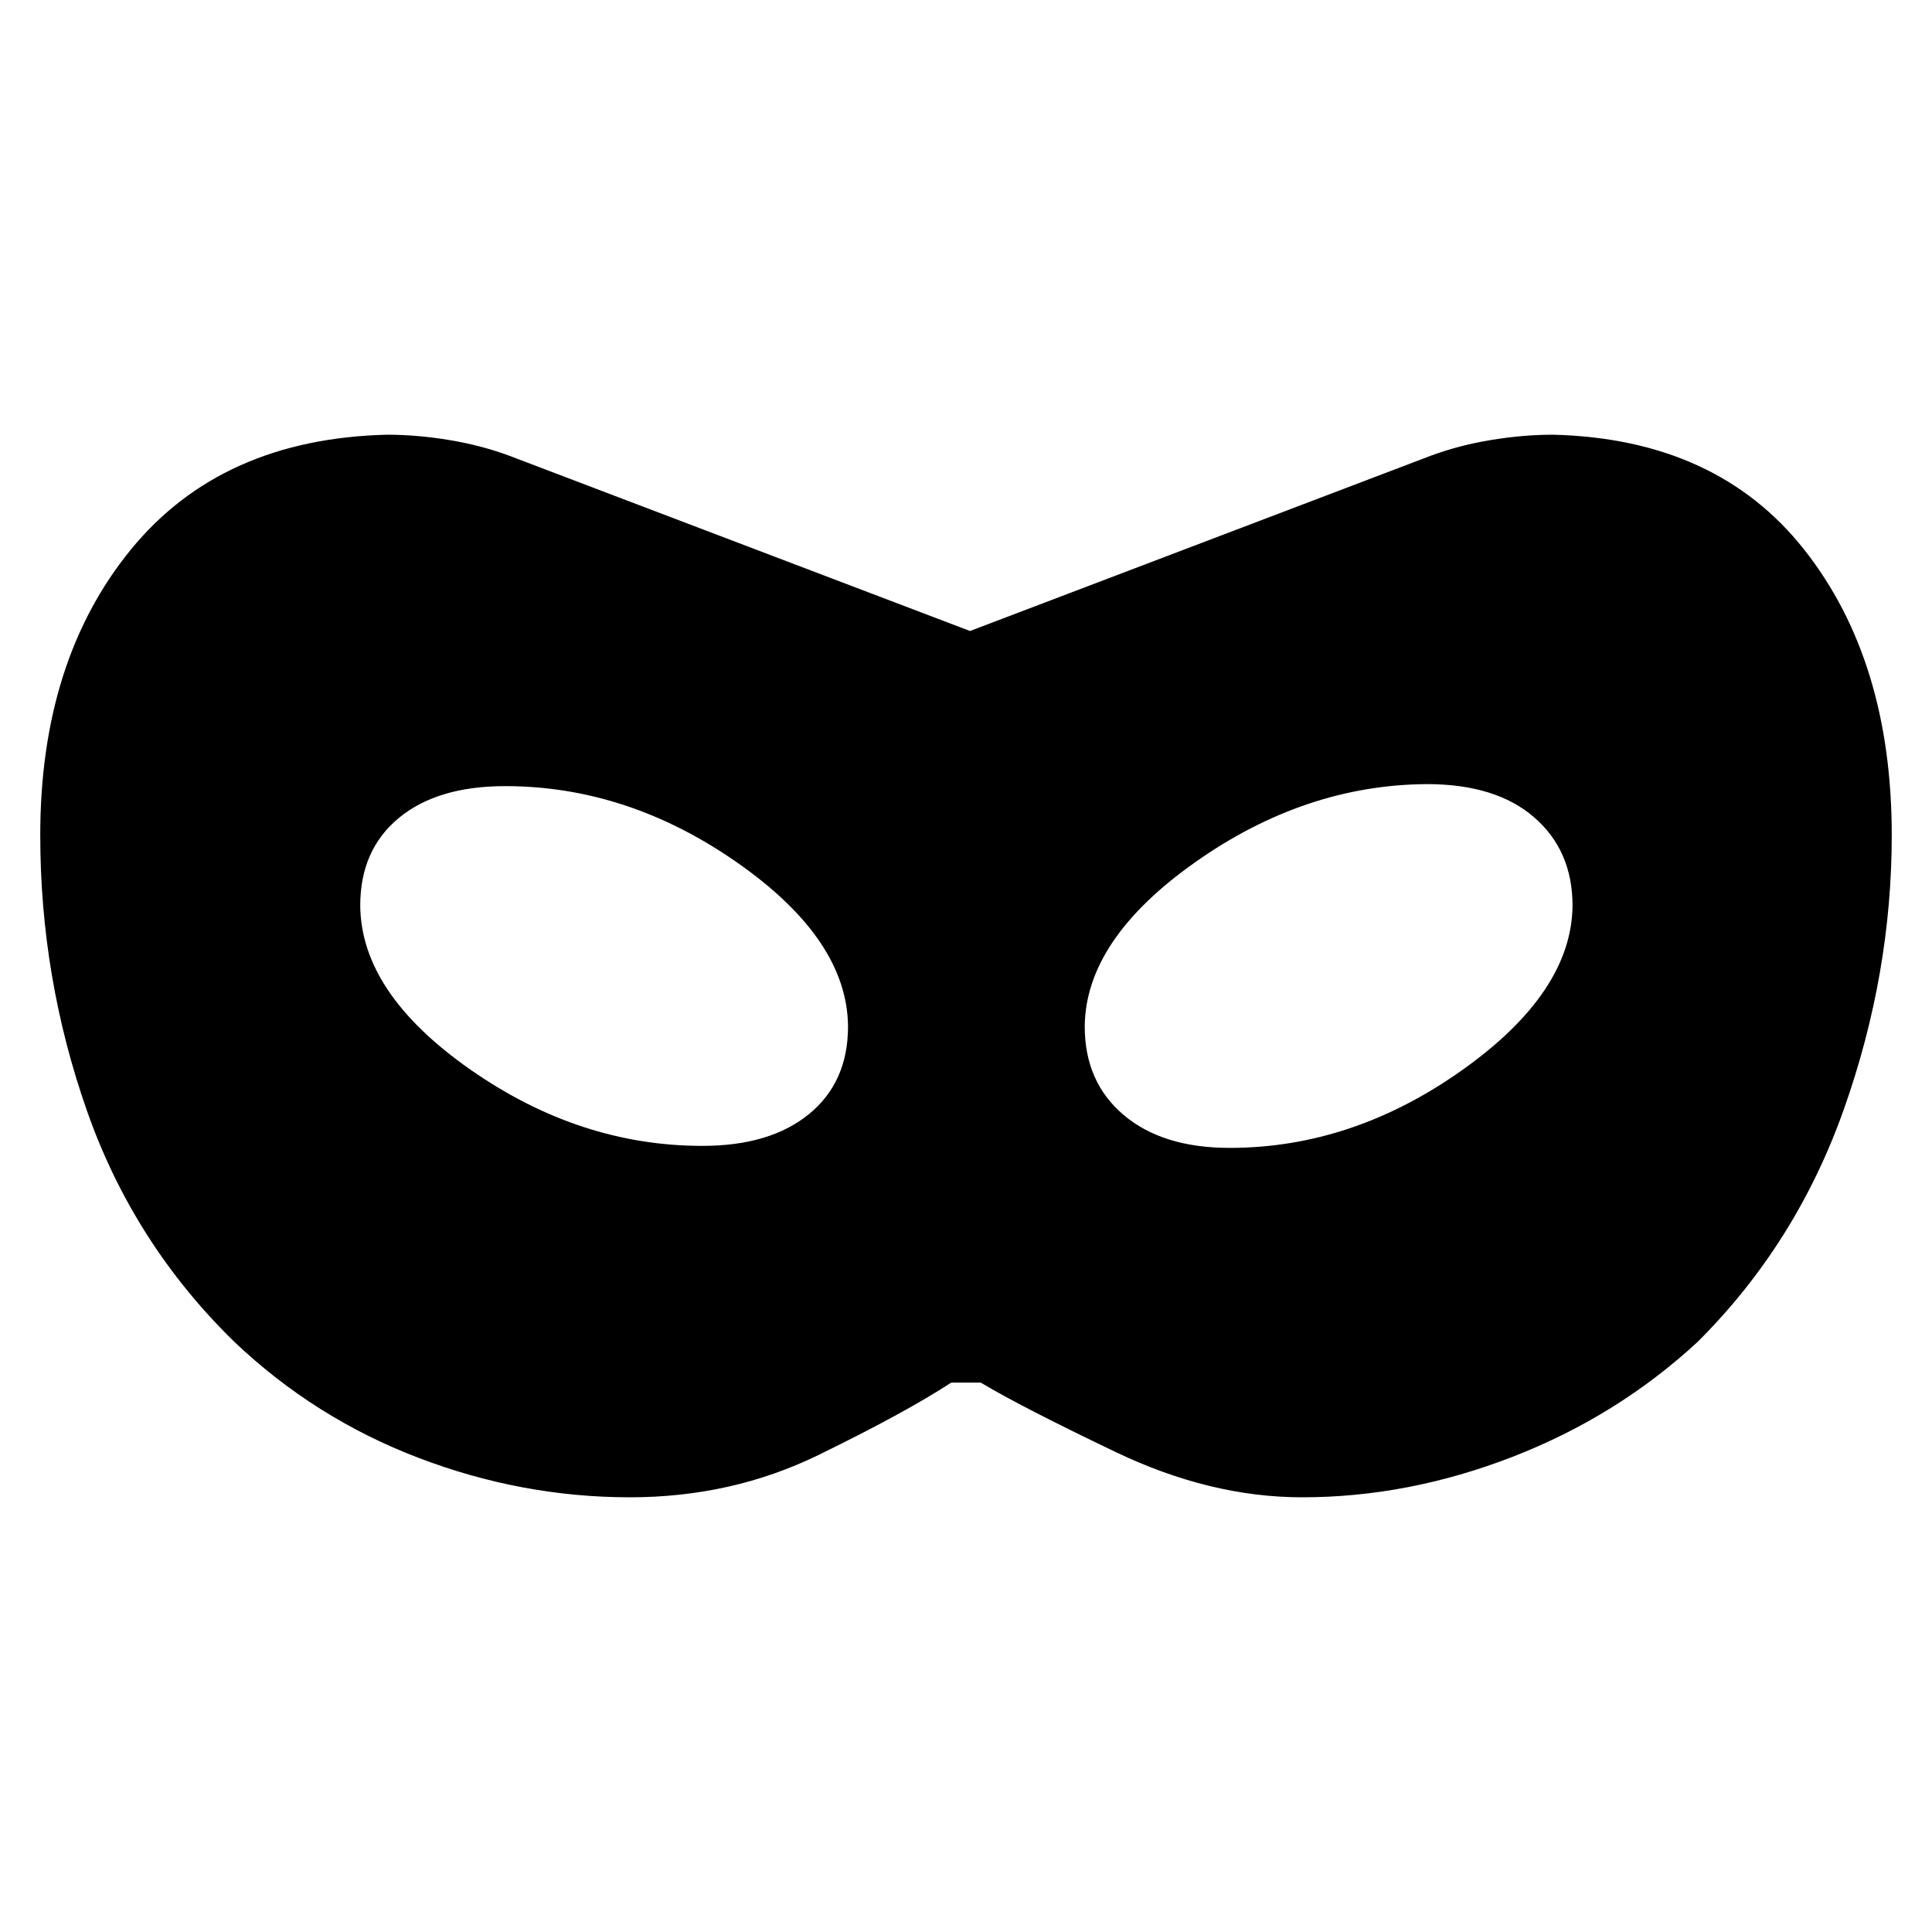 <svg xmlns="http://www.w3.org/2000/svg" height="24" viewBox="0 -960 960 960" width="24"><path d="M313-216q-53.77 0-105.19-19.66-51.42-19.65-91.35-57.57-50.15-48.92-73.3-114.96Q20-474.23 20-545q0-86.77 45-141.88Q110-742 192.38-744q14.7 0 30.66 2.62 15.96 2.61 30.04 7.84L482-646.46l228.92-87.08q14.08-5.23 30.04-7.84 15.96-2.62 30.66-2.62 81.38 2 124.88 57.12Q940-631.77 940-545q0 68.77-23.66 135.81-23.65 67.04-72.8 115.96-39.93 36.92-91.85 57.07Q699.77-216 647-216q-45.61 0-92.65-22.5-47.04-22.5-67.04-34.5h-14.62q-23 15-66.04 36-43.04 21-93.65 21Zm36-174.62q33.69 0 53.04-15.84 19.34-15.85 19.34-43.54-.38-43.08-54.84-81.23-54.46-38.15-115.54-38.15-33.69 0-52.85 15.84Q179-537.69 179-510q.39 43.46 54.65 81.42 54.27 37.96 115.35 37.96Zm262 1q61.08 0 115.54-38.65Q781-466.92 781.38-510q0-27.31-19.03-43.85-19.04-16.53-53.35-16.53-60.69.38-115.15 38.84Q539.39-493.08 539-450q0 27.69 19.35 44.04 19.34 16.34 52.65 16.34Z"/></svg>